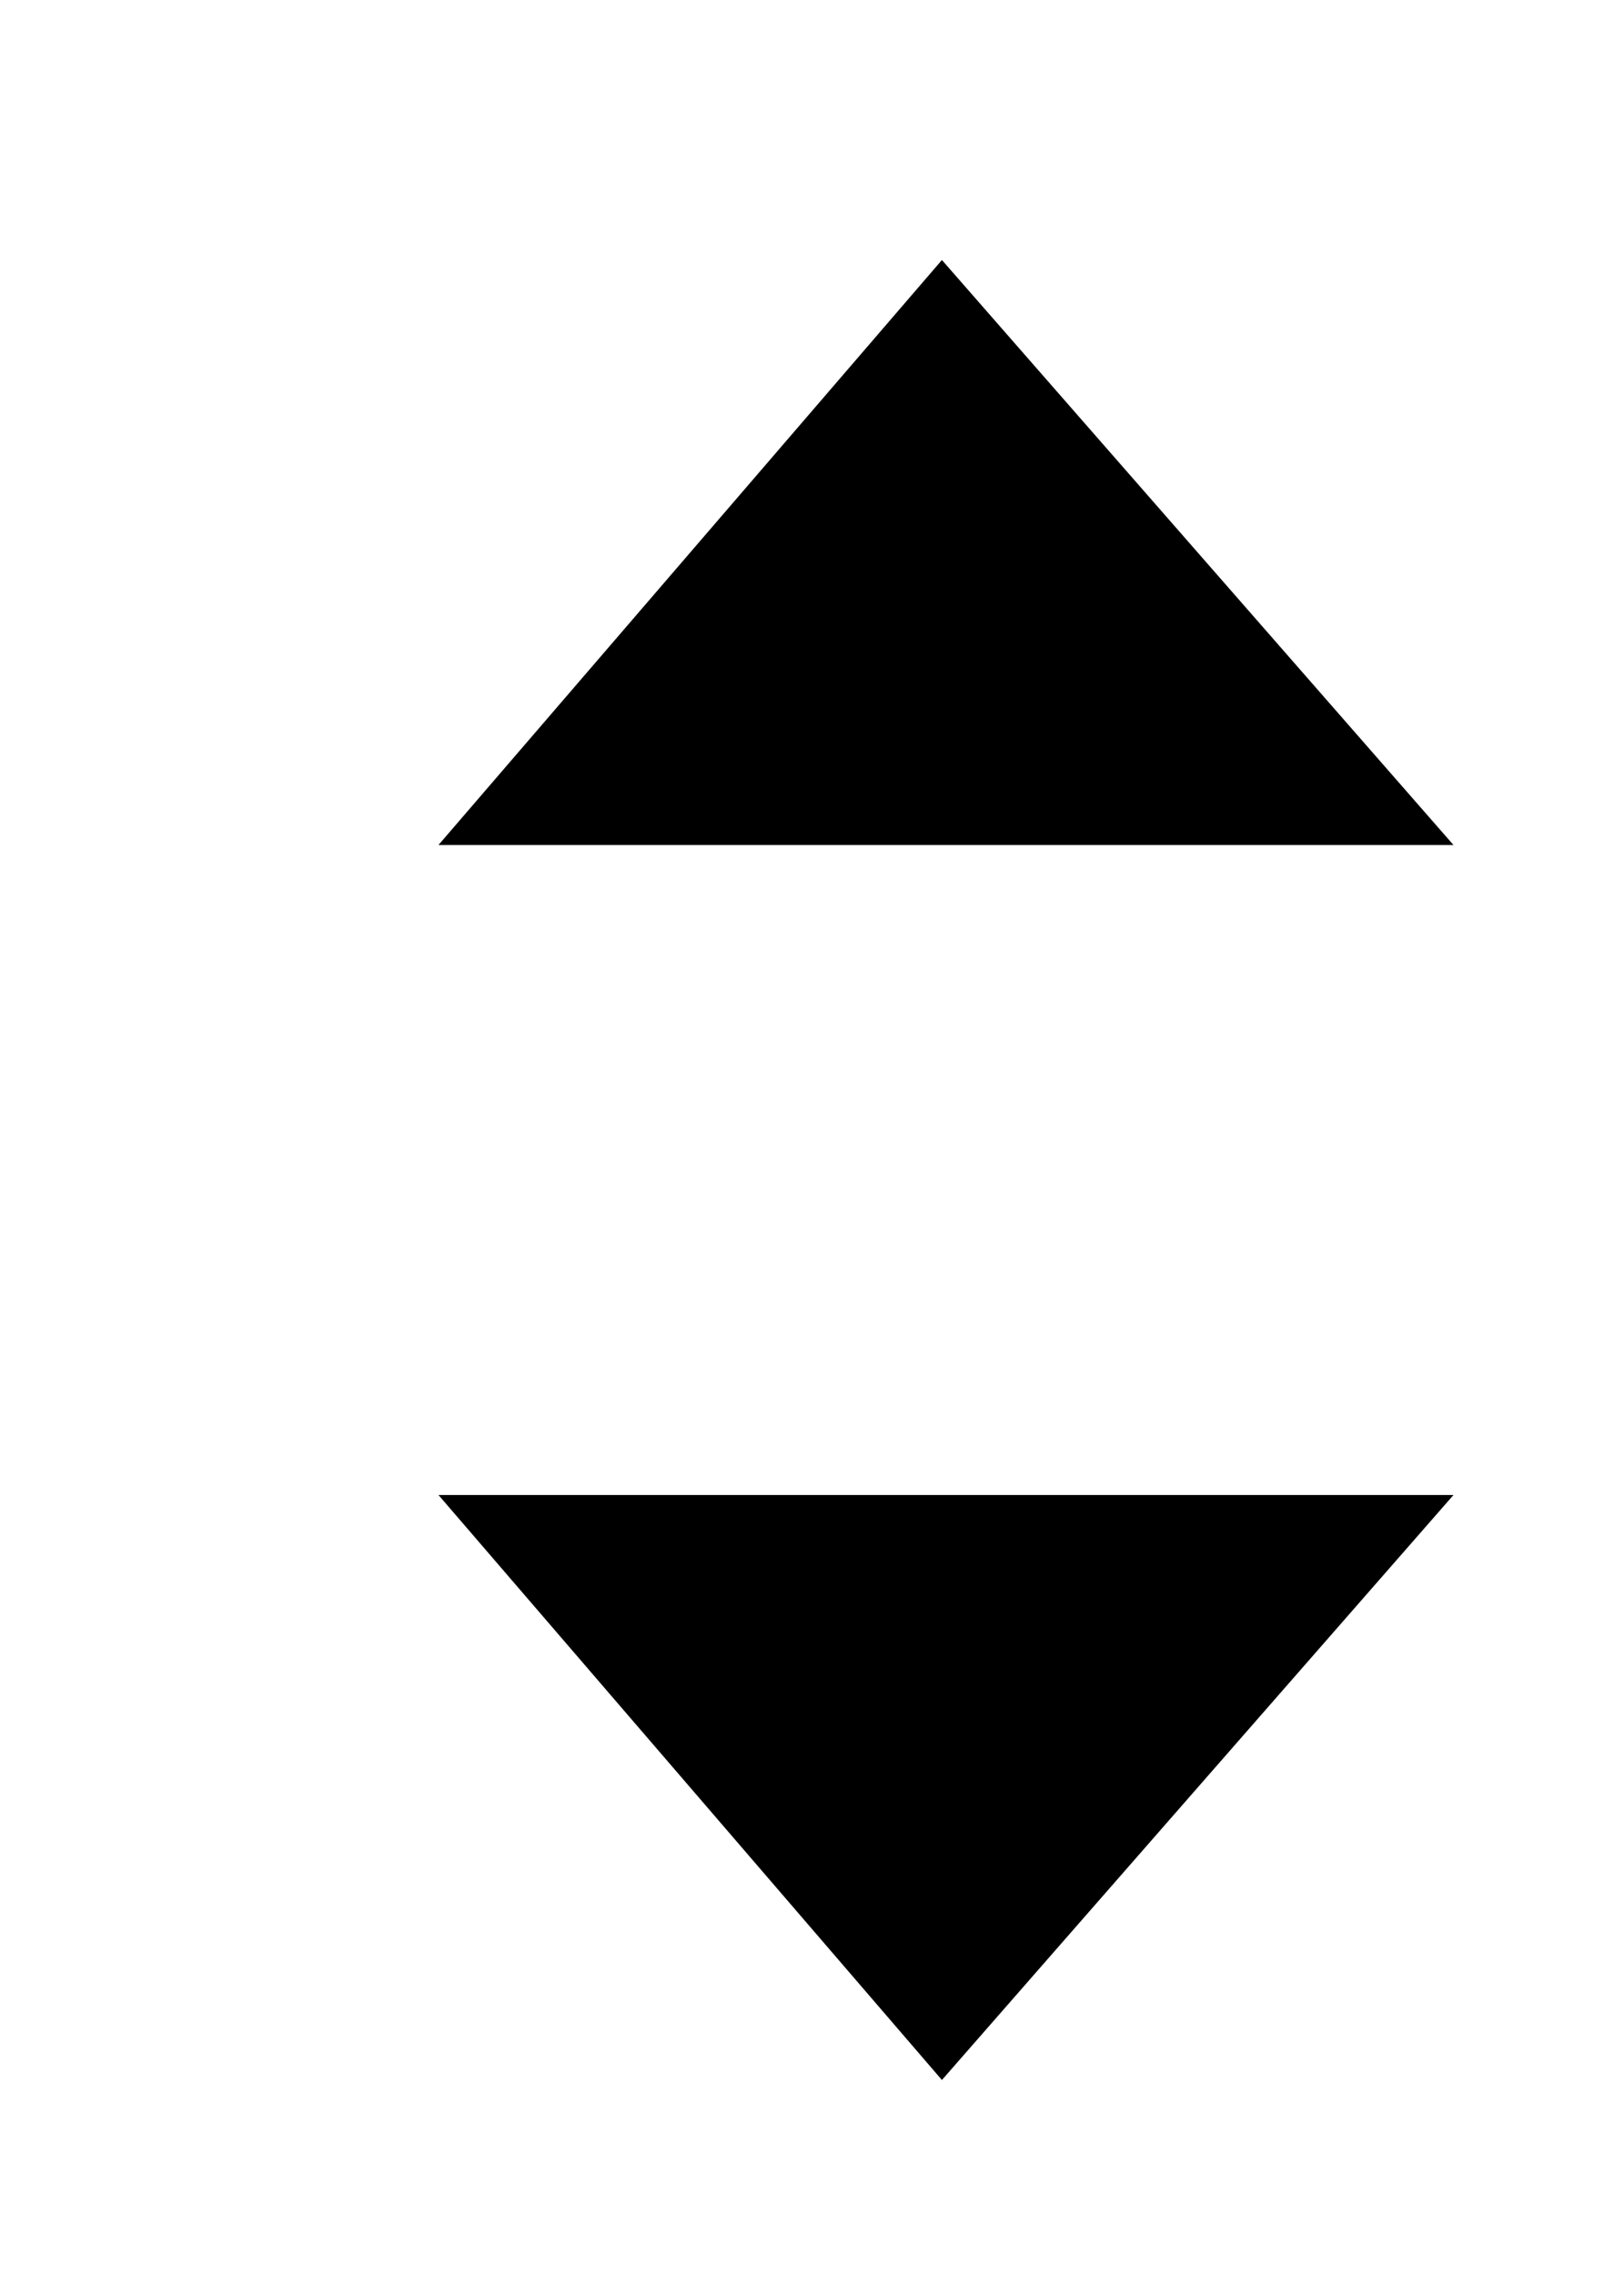 <?xml version="1.0" standalone="yes"?>
<!DOCTYPE svg PUBLIC "-//W3C//DTD SVG 1.1//EN" "http://www.w3.org/Graphics/SVG/1.1/DTD/svg11.dtd">
<svg xmlns="http://www.w3.org/2000/svg" version="1.1" viewBox="0 0 20 28">
  <polygon points="5.4,10.4 11.6,3.2 17.9,10.4" />
  <polygon points="17.9,18.4 11.6,25.6 5.4,18.4" />
</svg>